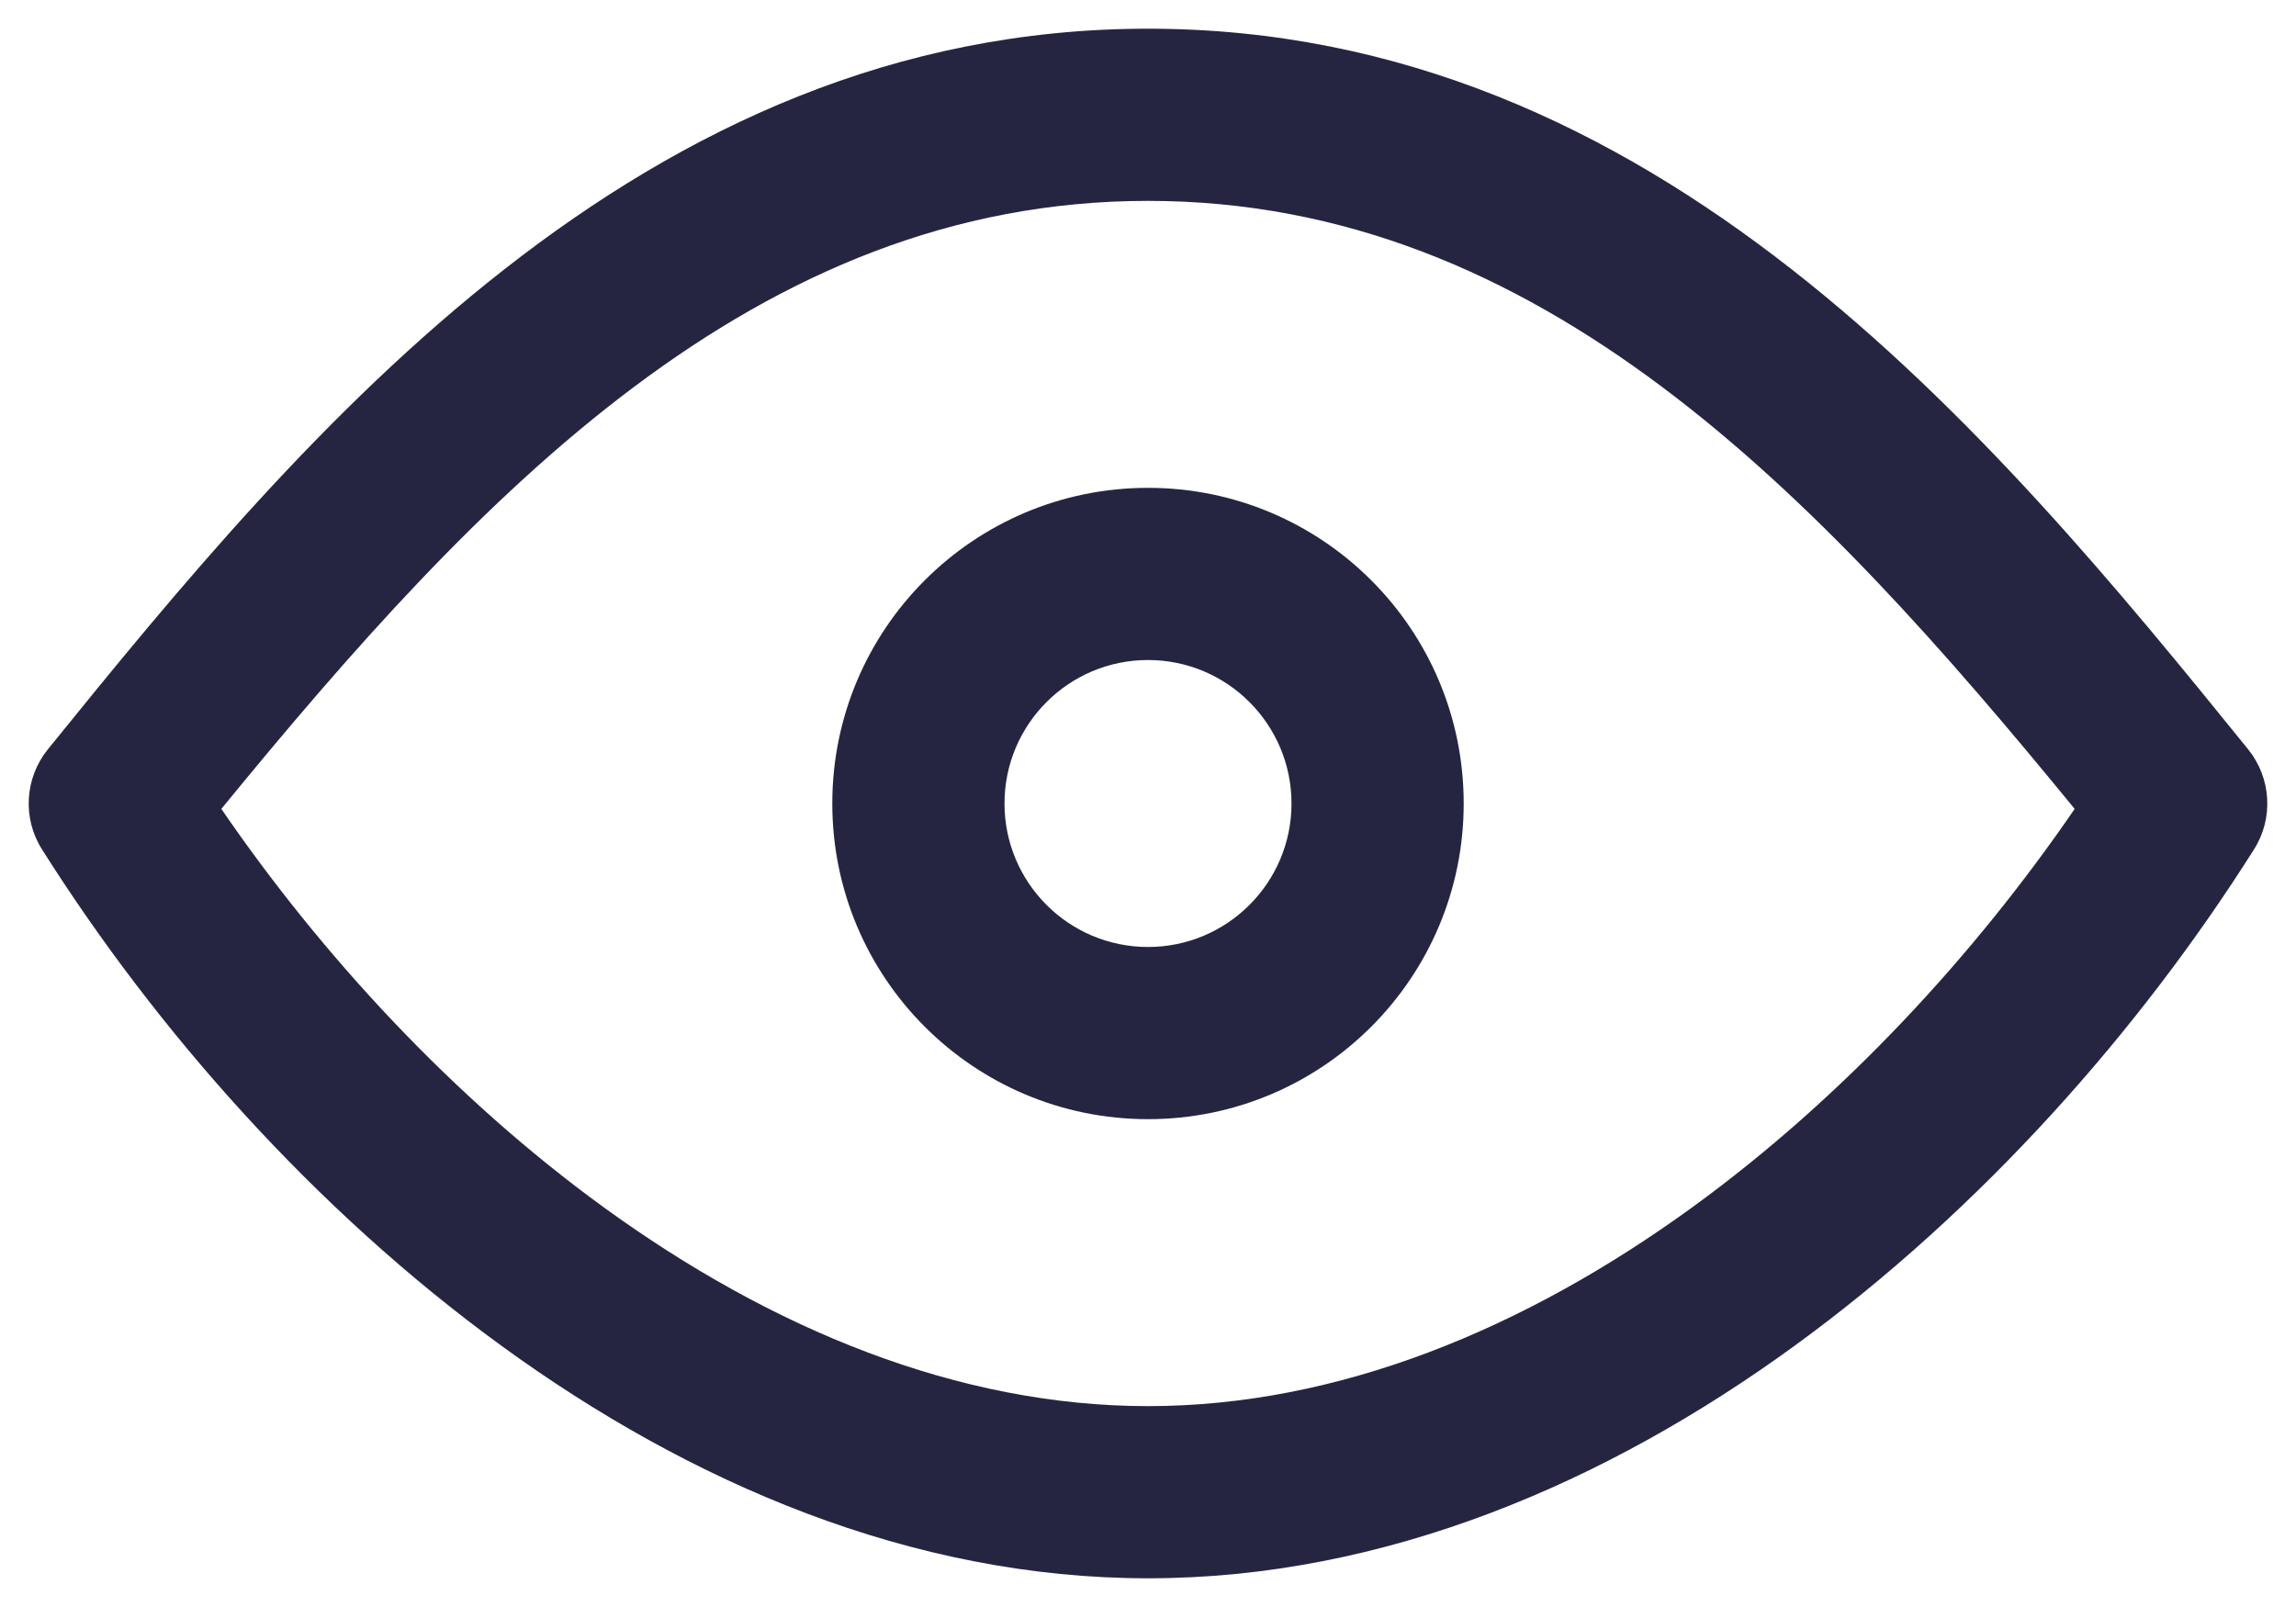 <svg width="20" height="14" viewBox="0 0 20 14" fill="none" xmlns="http://www.w3.org/2000/svg">
<path fill-rule="evenodd" clip-rule="evenodd" d="M7.25 7C7.25 5.481 8.481 4.25 10 4.25C11.519 4.25 12.75 5.481 12.75 7C12.75 8.519 11.519 9.75 10 9.75C8.481 9.75 7.25 8.519 7.25 7ZM10 5.75C9.31 5.75 8.75 6.31 8.75 7C8.75 7.69 9.31 8.25 10 8.25C10.69 8.25 11.25 7.69 11.25 7C11.25 6.31 10.69 5.75 10 5.75Z" fill="#262541"/>
<path fill-rule="evenodd" clip-rule="evenodd" d="M1.928 7.047C2.8 8.32 3.946 9.563 5.255 10.515C6.719 11.579 8.345 12.25 10 12.25C11.655 12.25 13.281 11.579 14.745 10.515C16.054 9.563 17.2 8.32 18.072 7.047C15.829 4.306 13.421 1.75 10 1.75C6.58 1.75 4.171 4.306 1.928 7.047ZM0.417 6.528C2.671 3.741 5.58 0.25 10 0.25C14.42 0.25 17.329 3.741 19.583 6.528C19.785 6.778 19.806 7.129 19.634 7.4C18.646 8.965 17.263 10.539 15.627 11.728C13.993 12.916 12.063 13.75 10 13.75C7.937 13.75 6.007 12.916 4.373 11.728C2.737 10.539 1.354 8.965 0.366 7.4C0.194 7.129 0.215 6.778 0.417 6.528Z" fill="#262541"/>
</svg>
